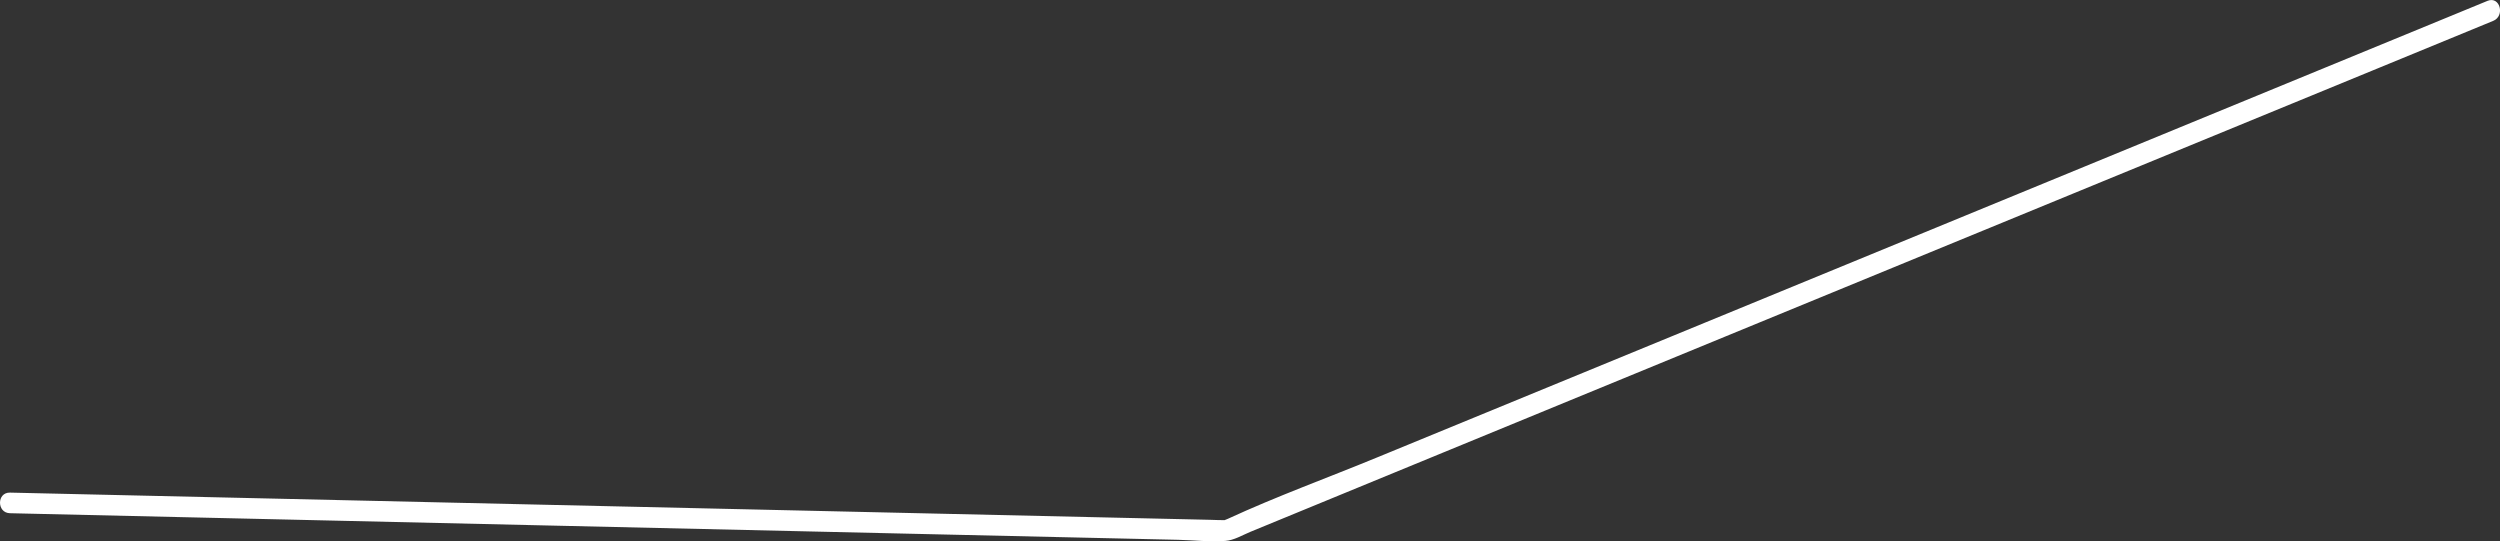 <?xml version="1.0" encoding="utf-8"?>
<!-- Generator: Adobe Illustrator 25.0.1, SVG Export Plug-In . SVG Version: 6.00 Build 0)  -->
<svg version="1.1" id="레이어_1" xmlns="http://www.w3.org/2000/svg" xmlns:xlink="http://www.w3.org/1999/xlink" x="0px"
	 y="0px" viewBox="0 0 363.93 78.79" style="enable-background:new 0 0 363.93 78.79;" xml:space="preserve">
<rect x="0" y="0" width="363.93" height="78.79" fill="#333333" stroke="none"/>
<style type="text/css">
	.st0{fill:#FFFFFF;}
</style>
<g>
	<g>
		<path class="st0" d="M362.94,3.04c1.76-0.72,0.99-3.62-0.79-2.93c-0.36,0.15-0.71,0.29-1.07,0.44
			c-7.83,3.22-15.66,6.44-23.49,9.66c-14.6,6.01-29.21,12.01-43.82,18.02c-16.78,6.9-33.55,13.79-50.32,20.69
			c-14.32,5.89-28.64,11.77-42.96,17.66c-7.23,2.98-14.66,5.67-21.76,8.95c-0.18,0.08-0.36,0.15-0.54,0.22
			c-0.26,0.1,0.61-0.03,0.21-0.03c-0.73,0.01-1.47-0.03-2.21-0.05c-3.82-0.09-7.63-0.17-11.45-0.26
			c-14.3-0.32-28.61-0.65-42.91-0.97c-18.12-0.41-36.23-0.82-54.35-1.23c-15.42-0.35-30.83-0.7-46.25-1.05
			c-6.6-0.15-13.19-0.3-19.78-0.45c-1.93-0.04-1.93,2.96,0,3c0.43,0.01,0.87,0.02,1.3,0.03c9.34,0.22,18.67,0.43,28.01,0.64
			c16.68,0.38,33.36,0.76,50.04,1.14c17.73,0.4,35.47,0.81,53.2,1.21c12.52,0.28,25.03,0.57,37.54,0.85
			c2.24,0.06,4.61,0.33,6.85,0.16c1.24-0.09,2.5-0.85,3.63-1.32c9.33-3.84,18.67-7.68,28.01-11.52
			c15.37-6.32,30.74-12.64,46.11-18.96c16.67-6.85,33.35-13.71,50.02-20.56c13.41-5.51,26.81-11.02,40.22-16.53
			C351.9,7.58,357.42,5.31,362.94,3.04L362.94,3.04z"/>
	</g>
</g>
</svg>
